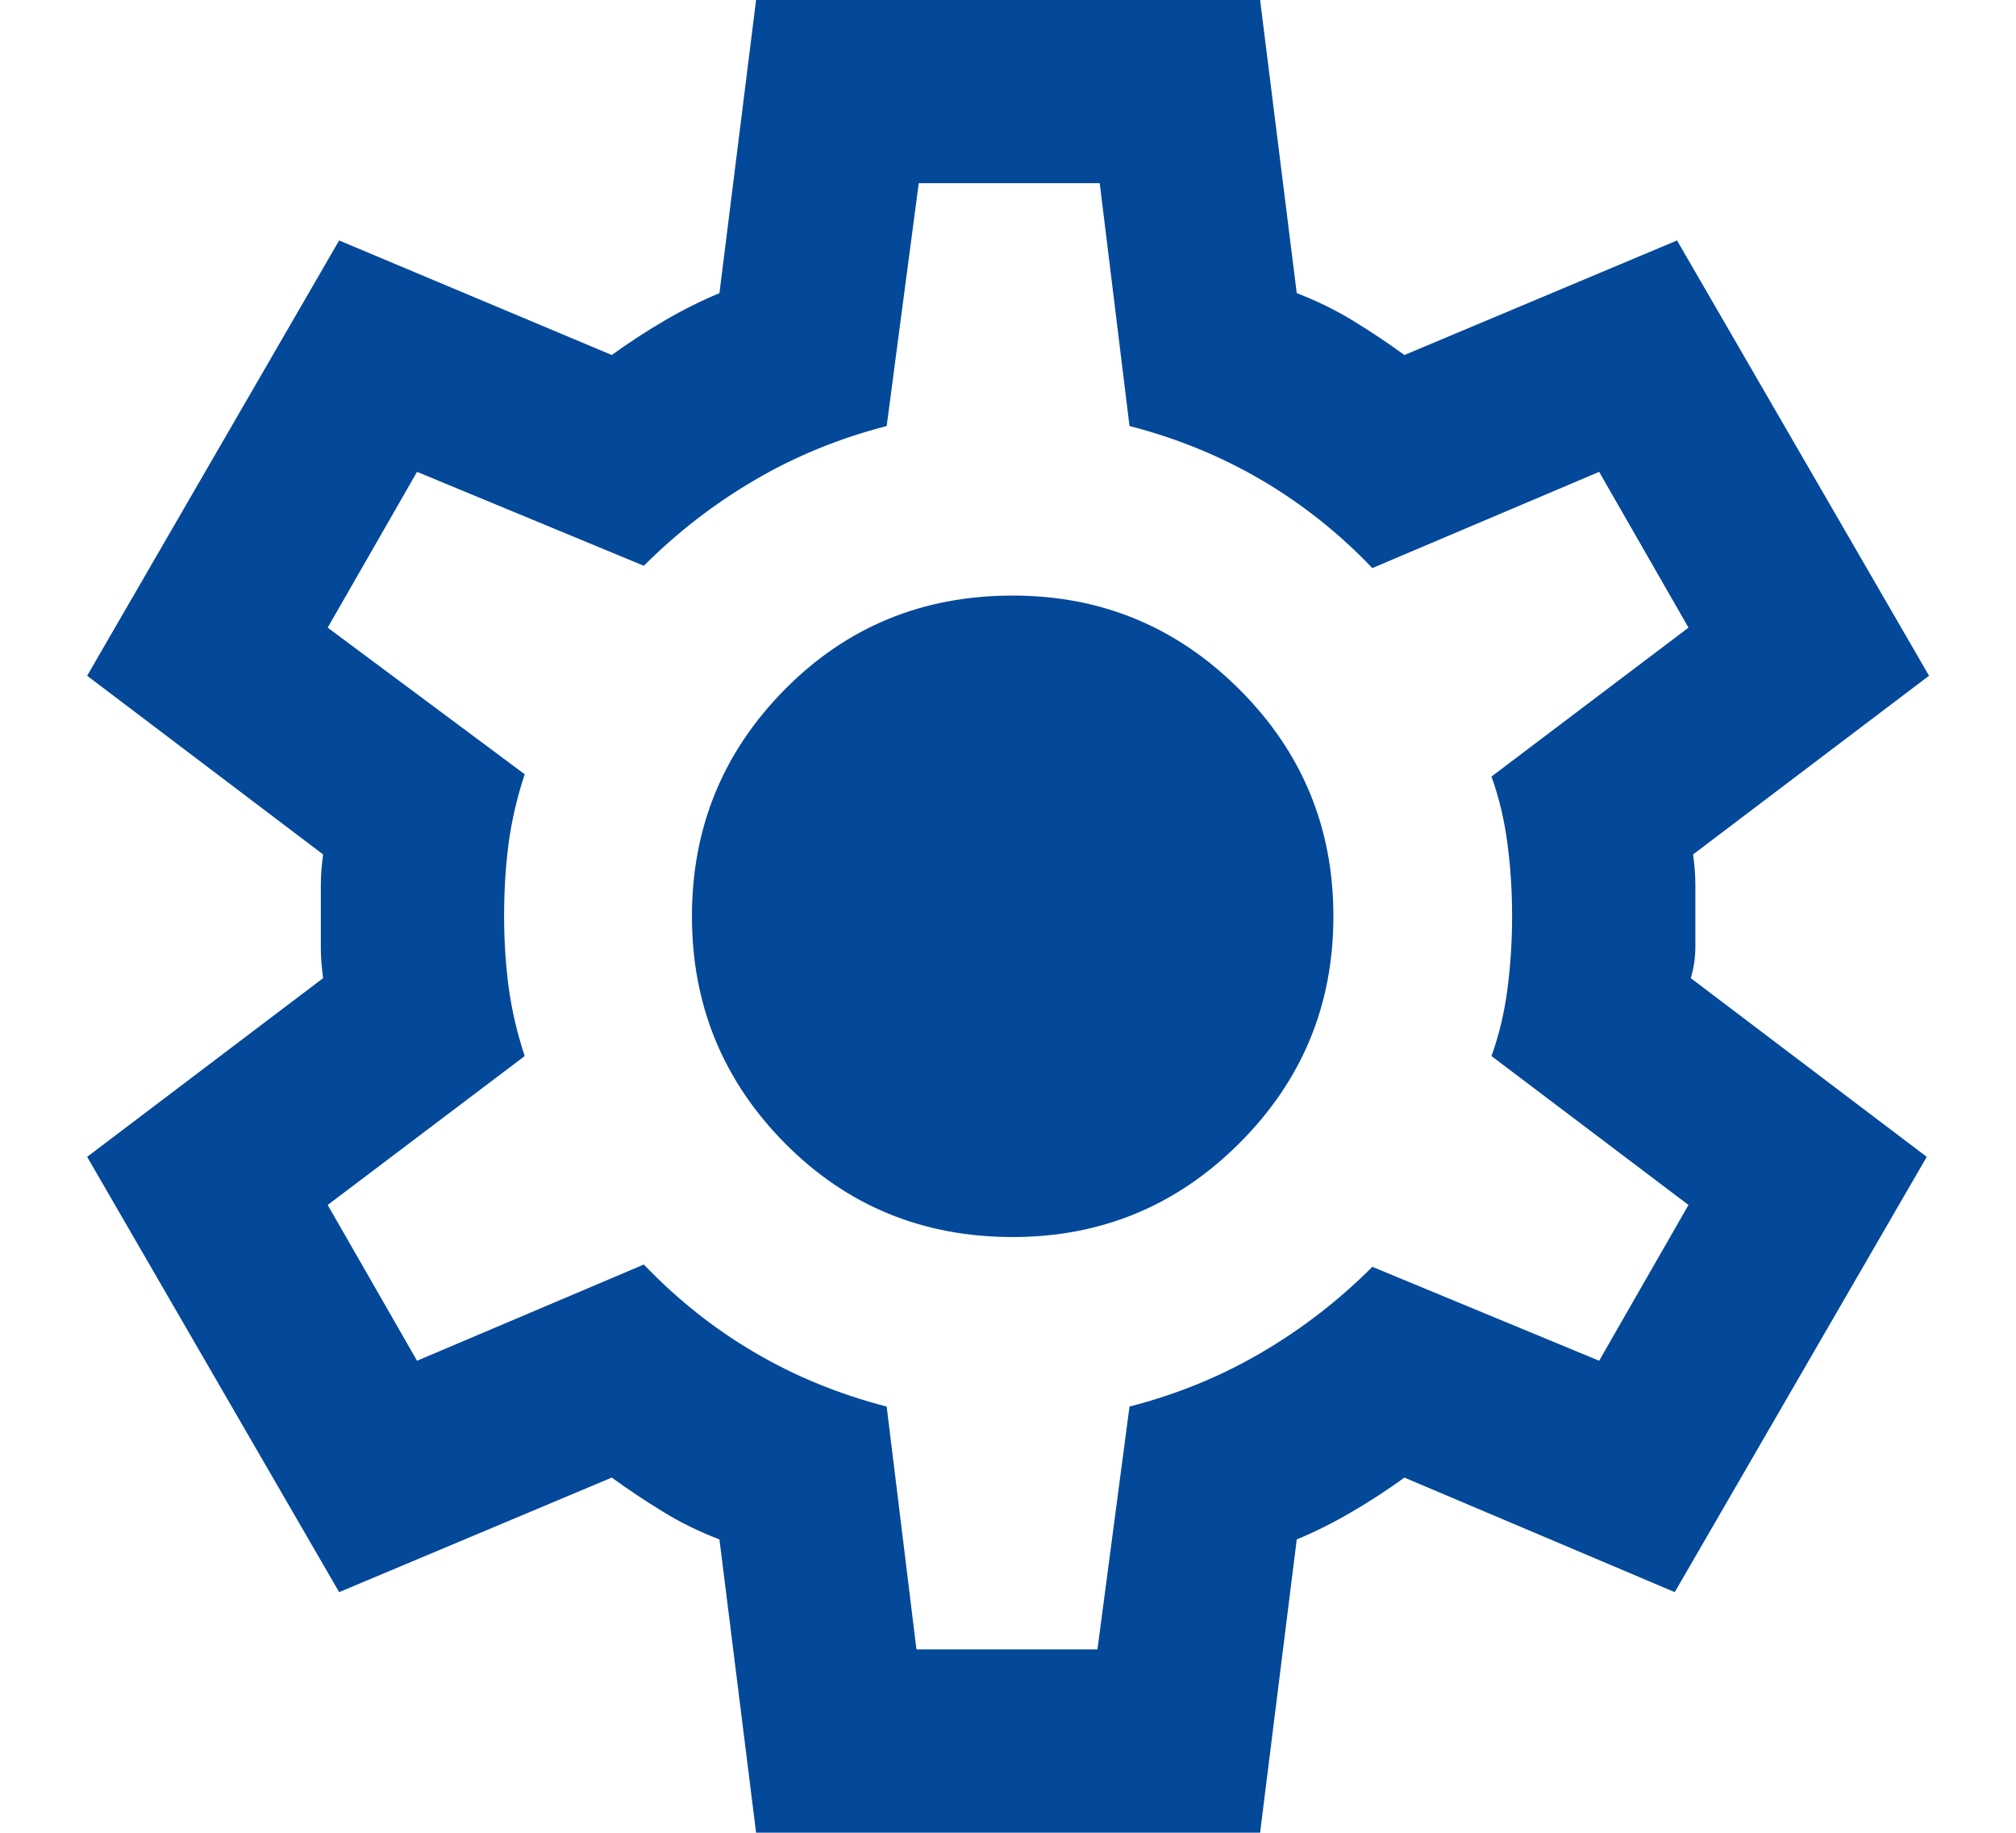<svg width="22" height="20" viewBox="0 0 22 20" fill="none" xmlns="http://www.w3.org/2000/svg">
<path d="M8.251 19.999L7.851 16.799C7.635 16.716 7.43 16.616 7.239 16.499C7.047 16.382 6.86 16.257 6.676 16.124L3.701 17.374L0.951 12.624L3.526 10.674C3.51 10.557 3.501 10.445 3.501 10.336V9.662C3.501 9.553 3.51 9.441 3.526 9.324L0.951 7.374L3.701 2.624L6.676 3.874C6.86 3.741 7.051 3.616 7.251 3.499C7.451 3.382 7.651 3.282 7.851 3.199L8.251 -0.001H13.751L14.151 3.199C14.368 3.282 14.572 3.382 14.764 3.499C14.955 3.616 15.143 3.741 15.326 3.874L18.301 2.624L21.051 7.374L18.476 9.324C18.493 9.441 18.501 9.553 18.501 9.662V10.336C18.501 10.445 18.485 10.557 18.451 10.674L21.026 12.624L18.276 17.374L15.326 16.124C15.143 16.257 14.951 16.382 14.751 16.499C14.551 16.616 14.351 16.716 14.151 16.799L13.751 19.999H8.251ZM10.001 17.999H11.976L12.326 15.349C12.843 15.216 13.322 15.02 13.764 14.761C14.205 14.503 14.61 14.191 14.976 13.824L17.451 14.849L18.426 13.149L16.276 11.524C16.36 11.291 16.418 11.045 16.451 10.787C16.485 10.528 16.501 10.266 16.501 9.999C16.501 9.732 16.485 9.47 16.451 9.212C16.418 8.953 16.36 8.707 16.276 8.474L18.426 6.849L17.451 5.149L14.976 6.199C14.61 5.816 14.205 5.495 13.764 5.237C13.322 4.978 12.843 4.782 12.326 4.649L12.001 1.999H10.026L9.676 4.649C9.16 4.782 8.68 4.978 8.239 5.237C7.797 5.495 7.393 5.807 7.026 6.174L4.551 5.149L3.576 6.849L5.726 8.449C5.643 8.699 5.585 8.949 5.551 9.199C5.518 9.449 5.501 9.716 5.501 9.999C5.501 10.266 5.518 10.524 5.551 10.774C5.585 11.024 5.643 11.274 5.726 11.524L3.576 13.149L4.551 14.849L7.026 13.799C7.393 14.182 7.797 14.503 8.239 14.761C8.68 15.02 9.16 15.216 9.676 15.349L10.001 17.999ZM11.051 13.499C12.018 13.499 12.843 13.157 13.526 12.474C14.21 11.791 14.551 10.966 14.551 9.999C14.551 9.032 14.21 8.207 13.526 7.524C12.843 6.841 12.018 6.499 11.051 6.499C10.068 6.499 9.239 6.841 8.564 7.524C7.889 8.207 7.551 9.032 7.551 9.999C7.551 10.966 7.889 11.791 8.564 12.474C9.239 13.157 10.068 13.499 11.051 13.499Z" fill="#044899"/>
</svg>
